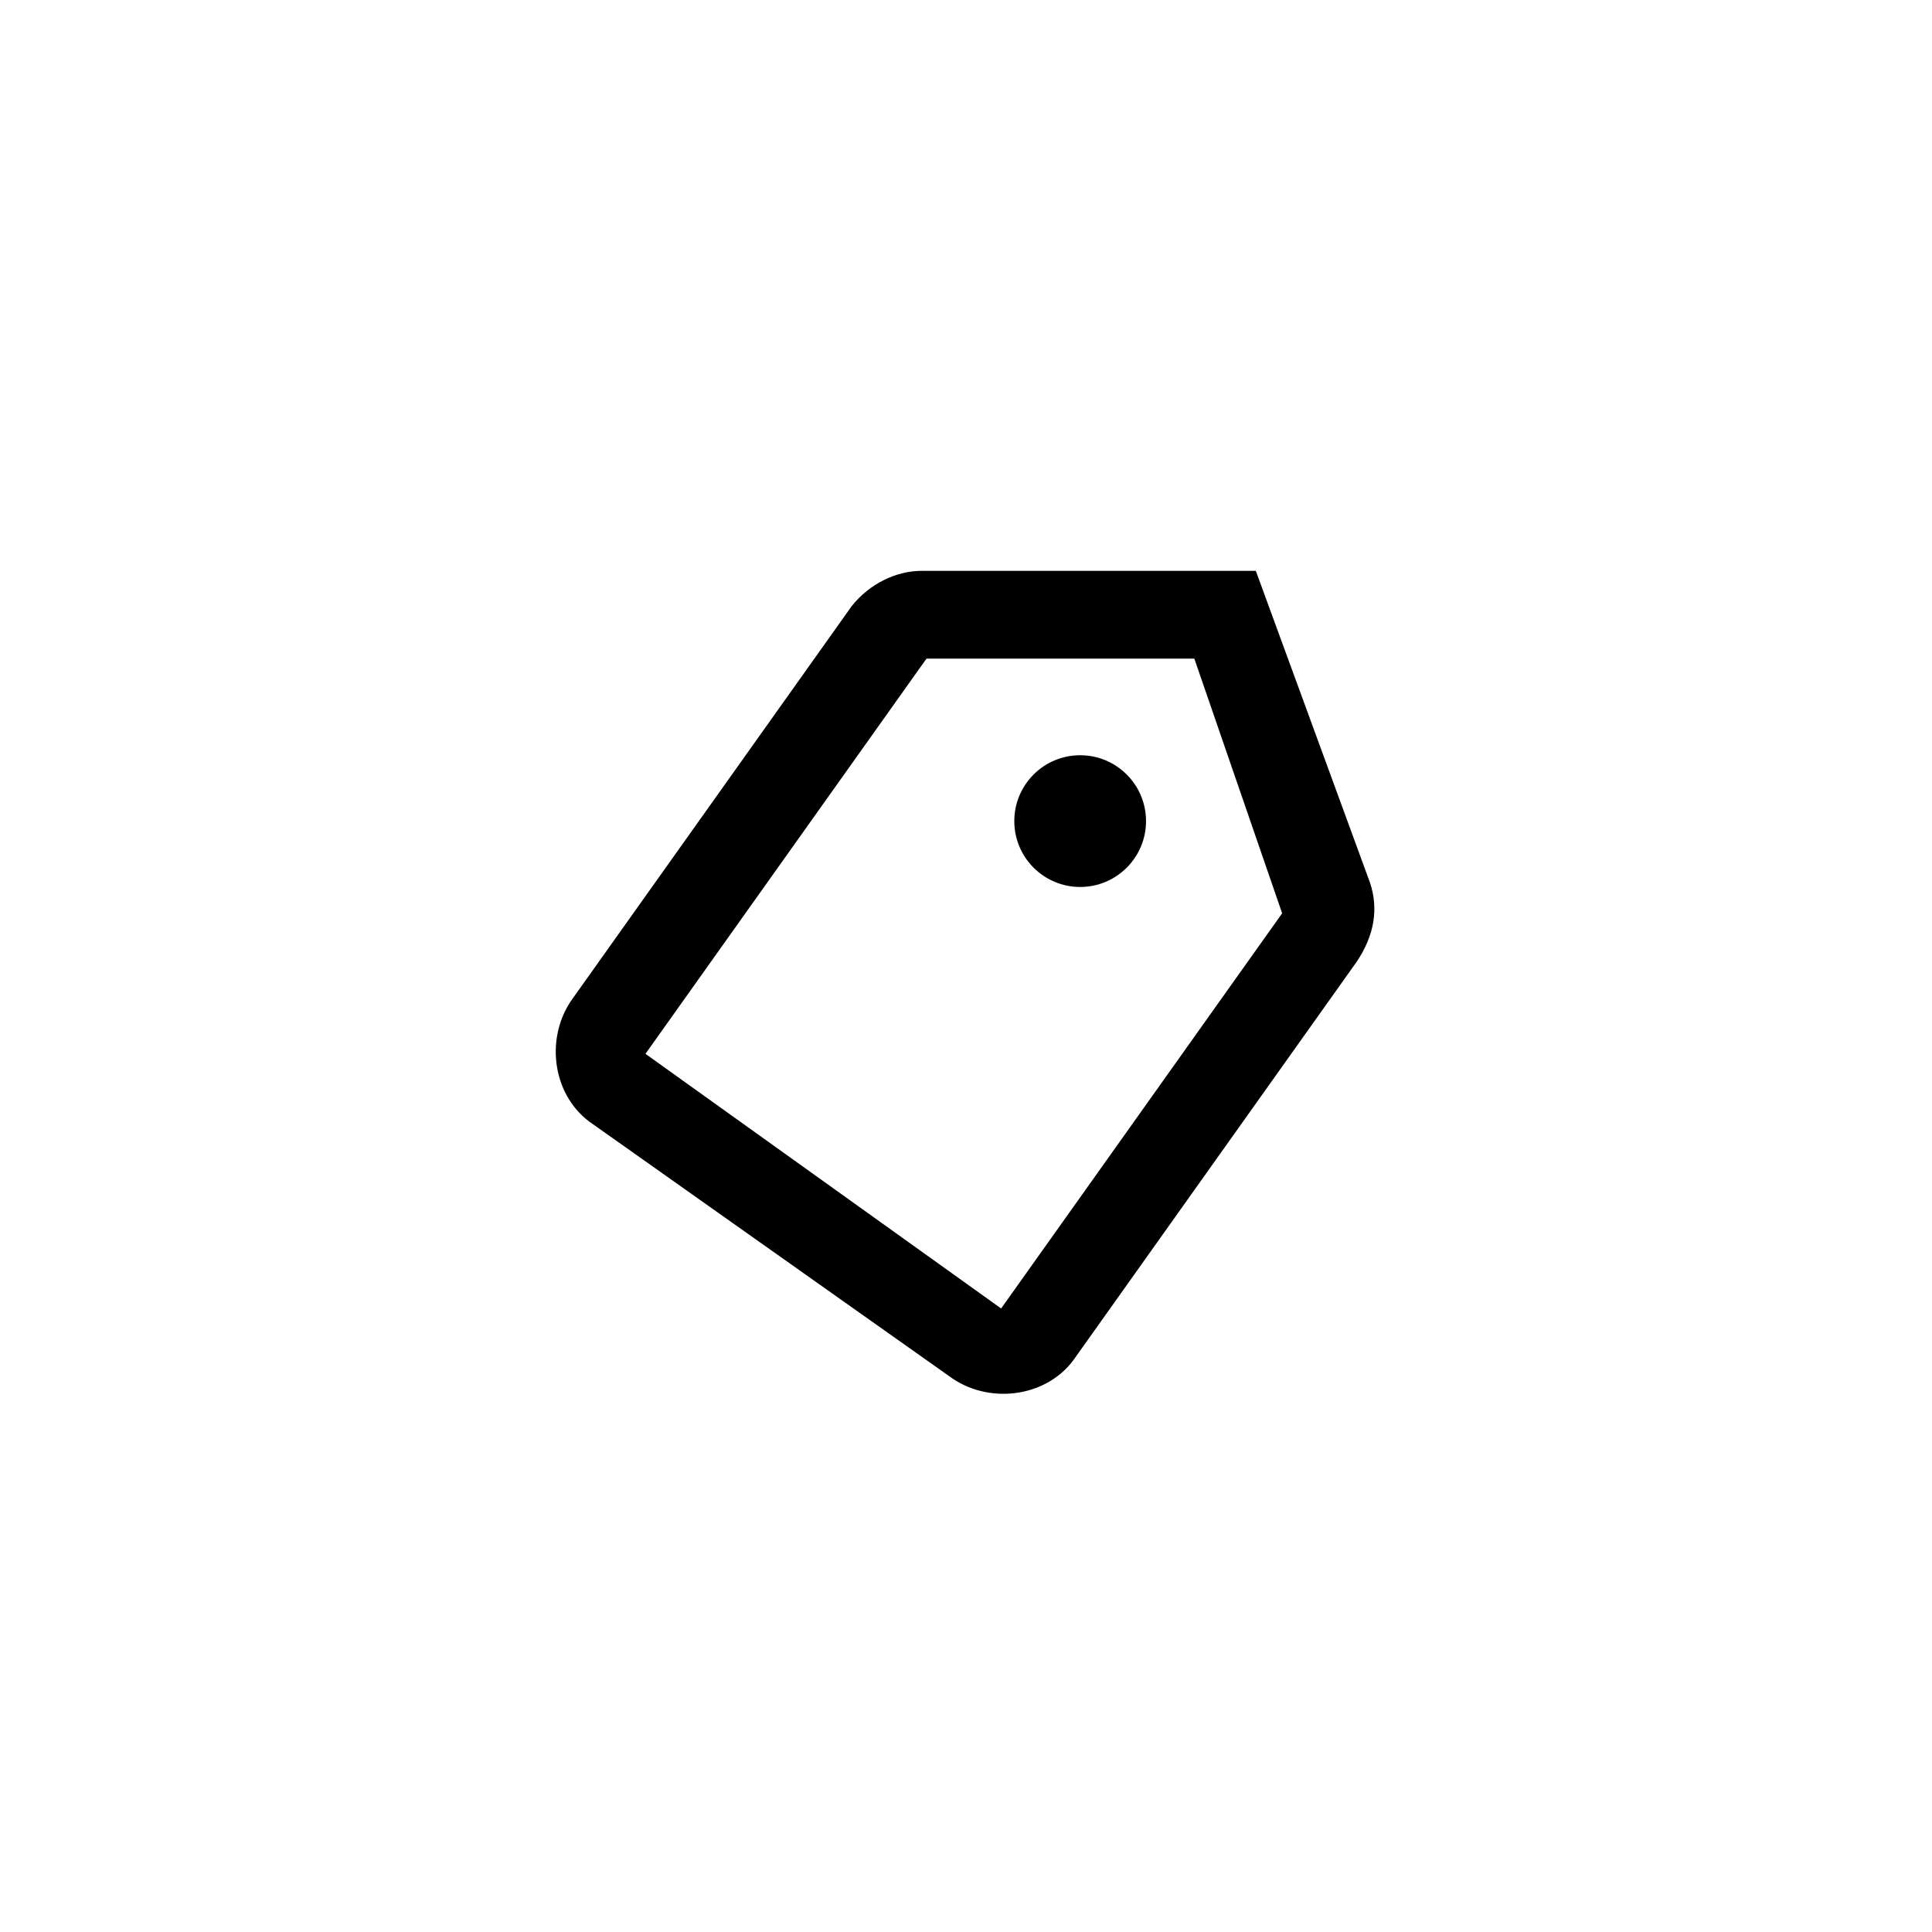 <?xml version="1.0" encoding="utf-8"?>
<!-- Generator: Adobe Illustrator 18.0.0, SVG Export Plug-In . SVG Version: 6.00 Build 0)  -->
<!DOCTYPE svg PUBLIC "-//W3C//DTD SVG 1.1//EN" "http://www.w3.org/Graphics/SVG/1.1/DTD/svg11.dtd">
<svg version="1.1" id="Layer_1" xmlns="http://www.w3.org/2000/svg" xmlns:xlink="http://www.w3.org/1999/xlink" x="0px" y="0px"
	 width="44px" height="44px" viewBox="0 0 44 44" enable-background="new 0 0 44 44" xml:space="preserve">
<g id="Grid" display="none">
	<rect display="inline" width="44" height="44"/>
</g>
<g id="Icons">
	<g>
		<g>
			<g>
				<path id="Shape_5_" d="M21,13c-0.6,0-1.2,0.3-1.6,0.8l-6.4,9c-0.6,0.9-0.4,2.2,0.5,2.8l8.2,5.8c0.9,0.6,2.2,0.4,2.8-0.5l6.4-9
					c0.4-0.6,0.5-1.2,0.3-1.8L28.6,13H21L21,13z M29.2,20.8l-6.4,9L14.7,24l6.4-9h6.1L29.2,20.8L29.2,20.8z"/>
			</g>
			<circle cx="24.6" cy="18.7" r="1.5"/>
		</g>
	</g>
</g>
</svg>
